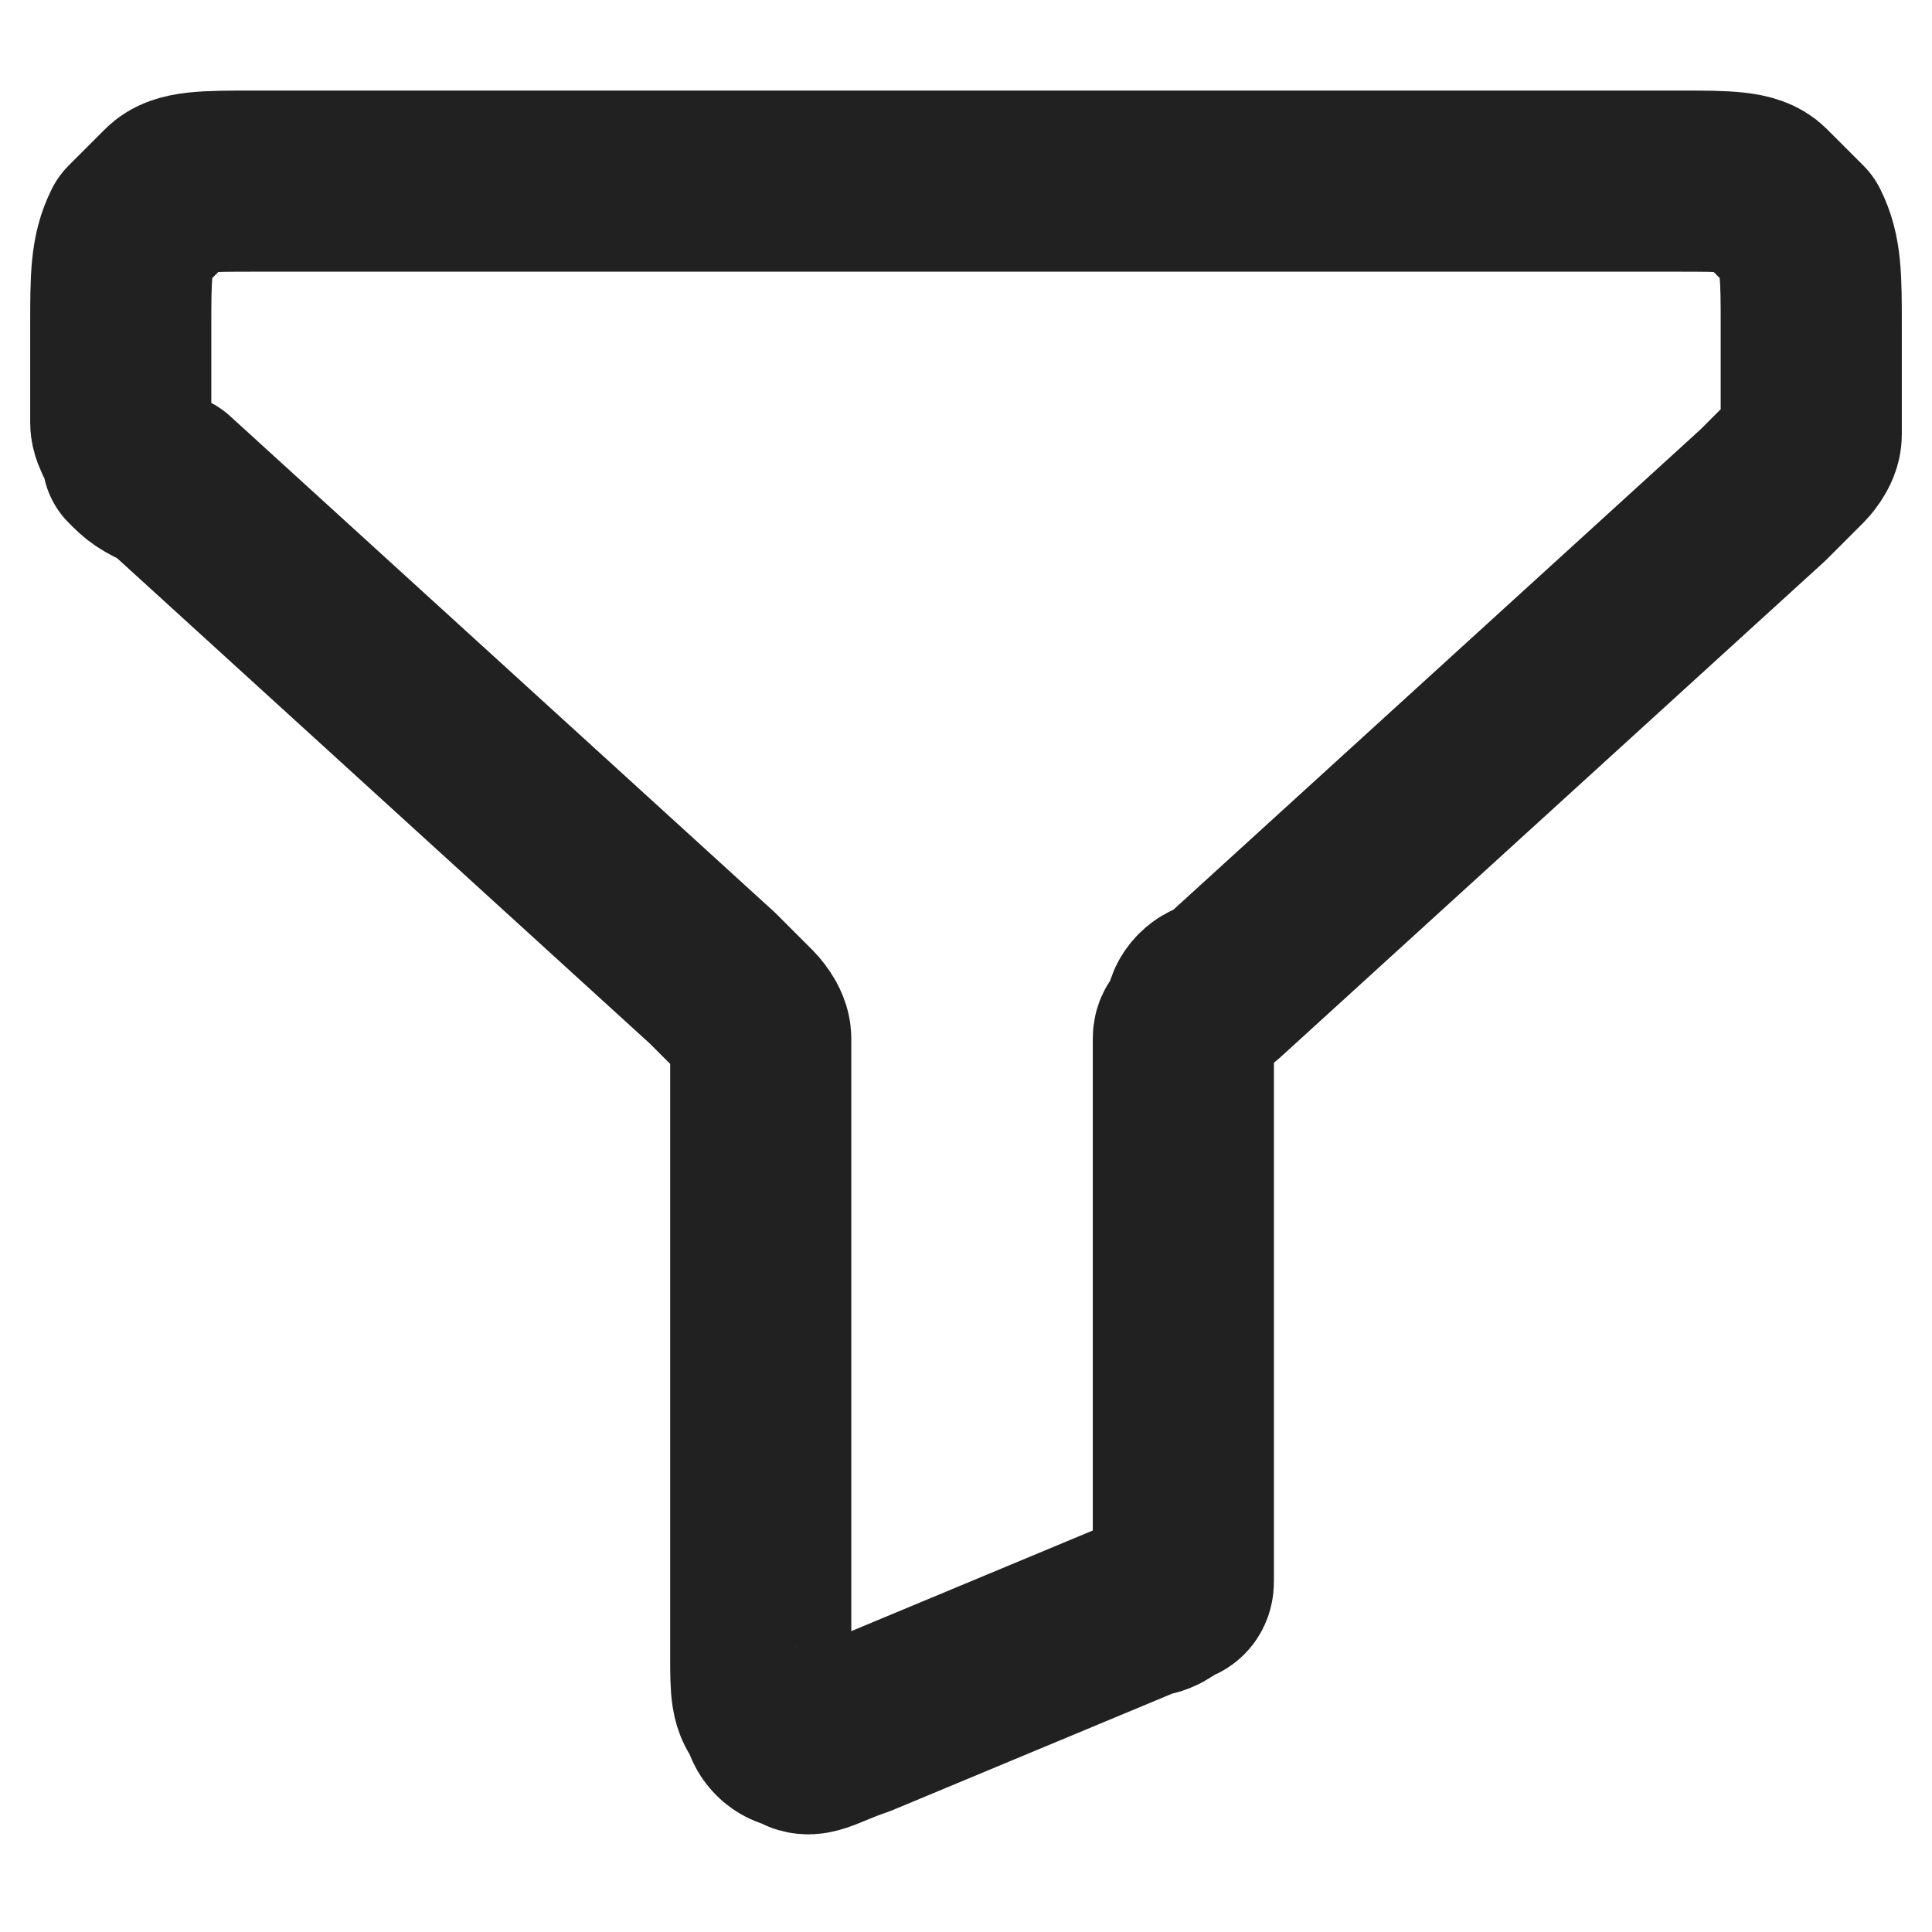 <?xml version="1.0" encoding="utf-8"?>
<!-- Generator: Adobe Illustrator 27.2.0, SVG Export Plug-In . SVG Version: 6.00 Build 0)  -->
<svg version="1.1" id="Layer_1" xmlns="http://www.w3.org/2000/svg" xmlns:xlink="http://www.w3.org/1999/xlink" x="0px" y="0px"
	 viewBox="0 0 16 16" style="enable-background:new 0 0 16 16;" xml:space="preserve">
<style type="text/css">
	.st0{fill:none;stroke:#212121;stroke-width:1.5;stroke-linecap:round;stroke-linejoin:round;}
</style>
<path class="st0" d="M1,2.7c0-0.4,0-0.6,0.1-0.8c0.1-0.1,0.2-0.2,0.3-0.3c0.1-0.1,0.3-0.1,0.7-0.1h11.8c0.4,0,0.6,0,0.7,0.1
	c0.1,0.1,0.2,0.2,0.3,0.3C15,2.1,15,2.3,15,2.7v0.5c0,0.2,0,0.3,0,0.4c0,0.1-0.1,0.2-0.1,0.2c-0.1,0.1-0.1,0.1-0.3,0.3l-4.5,4.1
	C10,8.2,9.9,8.3,9.9,8.4c0,0.1-0.1,0.1-0.1,0.2c0,0.1,0,0.2,0,0.4v3.8c0,0.1,0,0.2,0,0.3c0,0.1-0.1,0.1-0.1,0.1c0,0-0.1,0.1-0.2,0.1
	l-2.4,1c-0.3,0.1-0.4,0.2-0.5,0.1c-0.1,0-0.2-0.1-0.2-0.2c-0.1-0.1-0.1-0.2-0.1-0.5V9c0-0.2,0-0.3,0-0.4c0-0.1-0.1-0.2-0.1-0.2
	C6.1,8.3,6,8.2,5.9,8.1L1.4,4C1.2,3.9,1.2,3.9,1.1,3.8C1.1,3.7,1,3.6,1,3.5c0-0.1,0-0.2,0-0.4V2.7z"/>
</svg>
